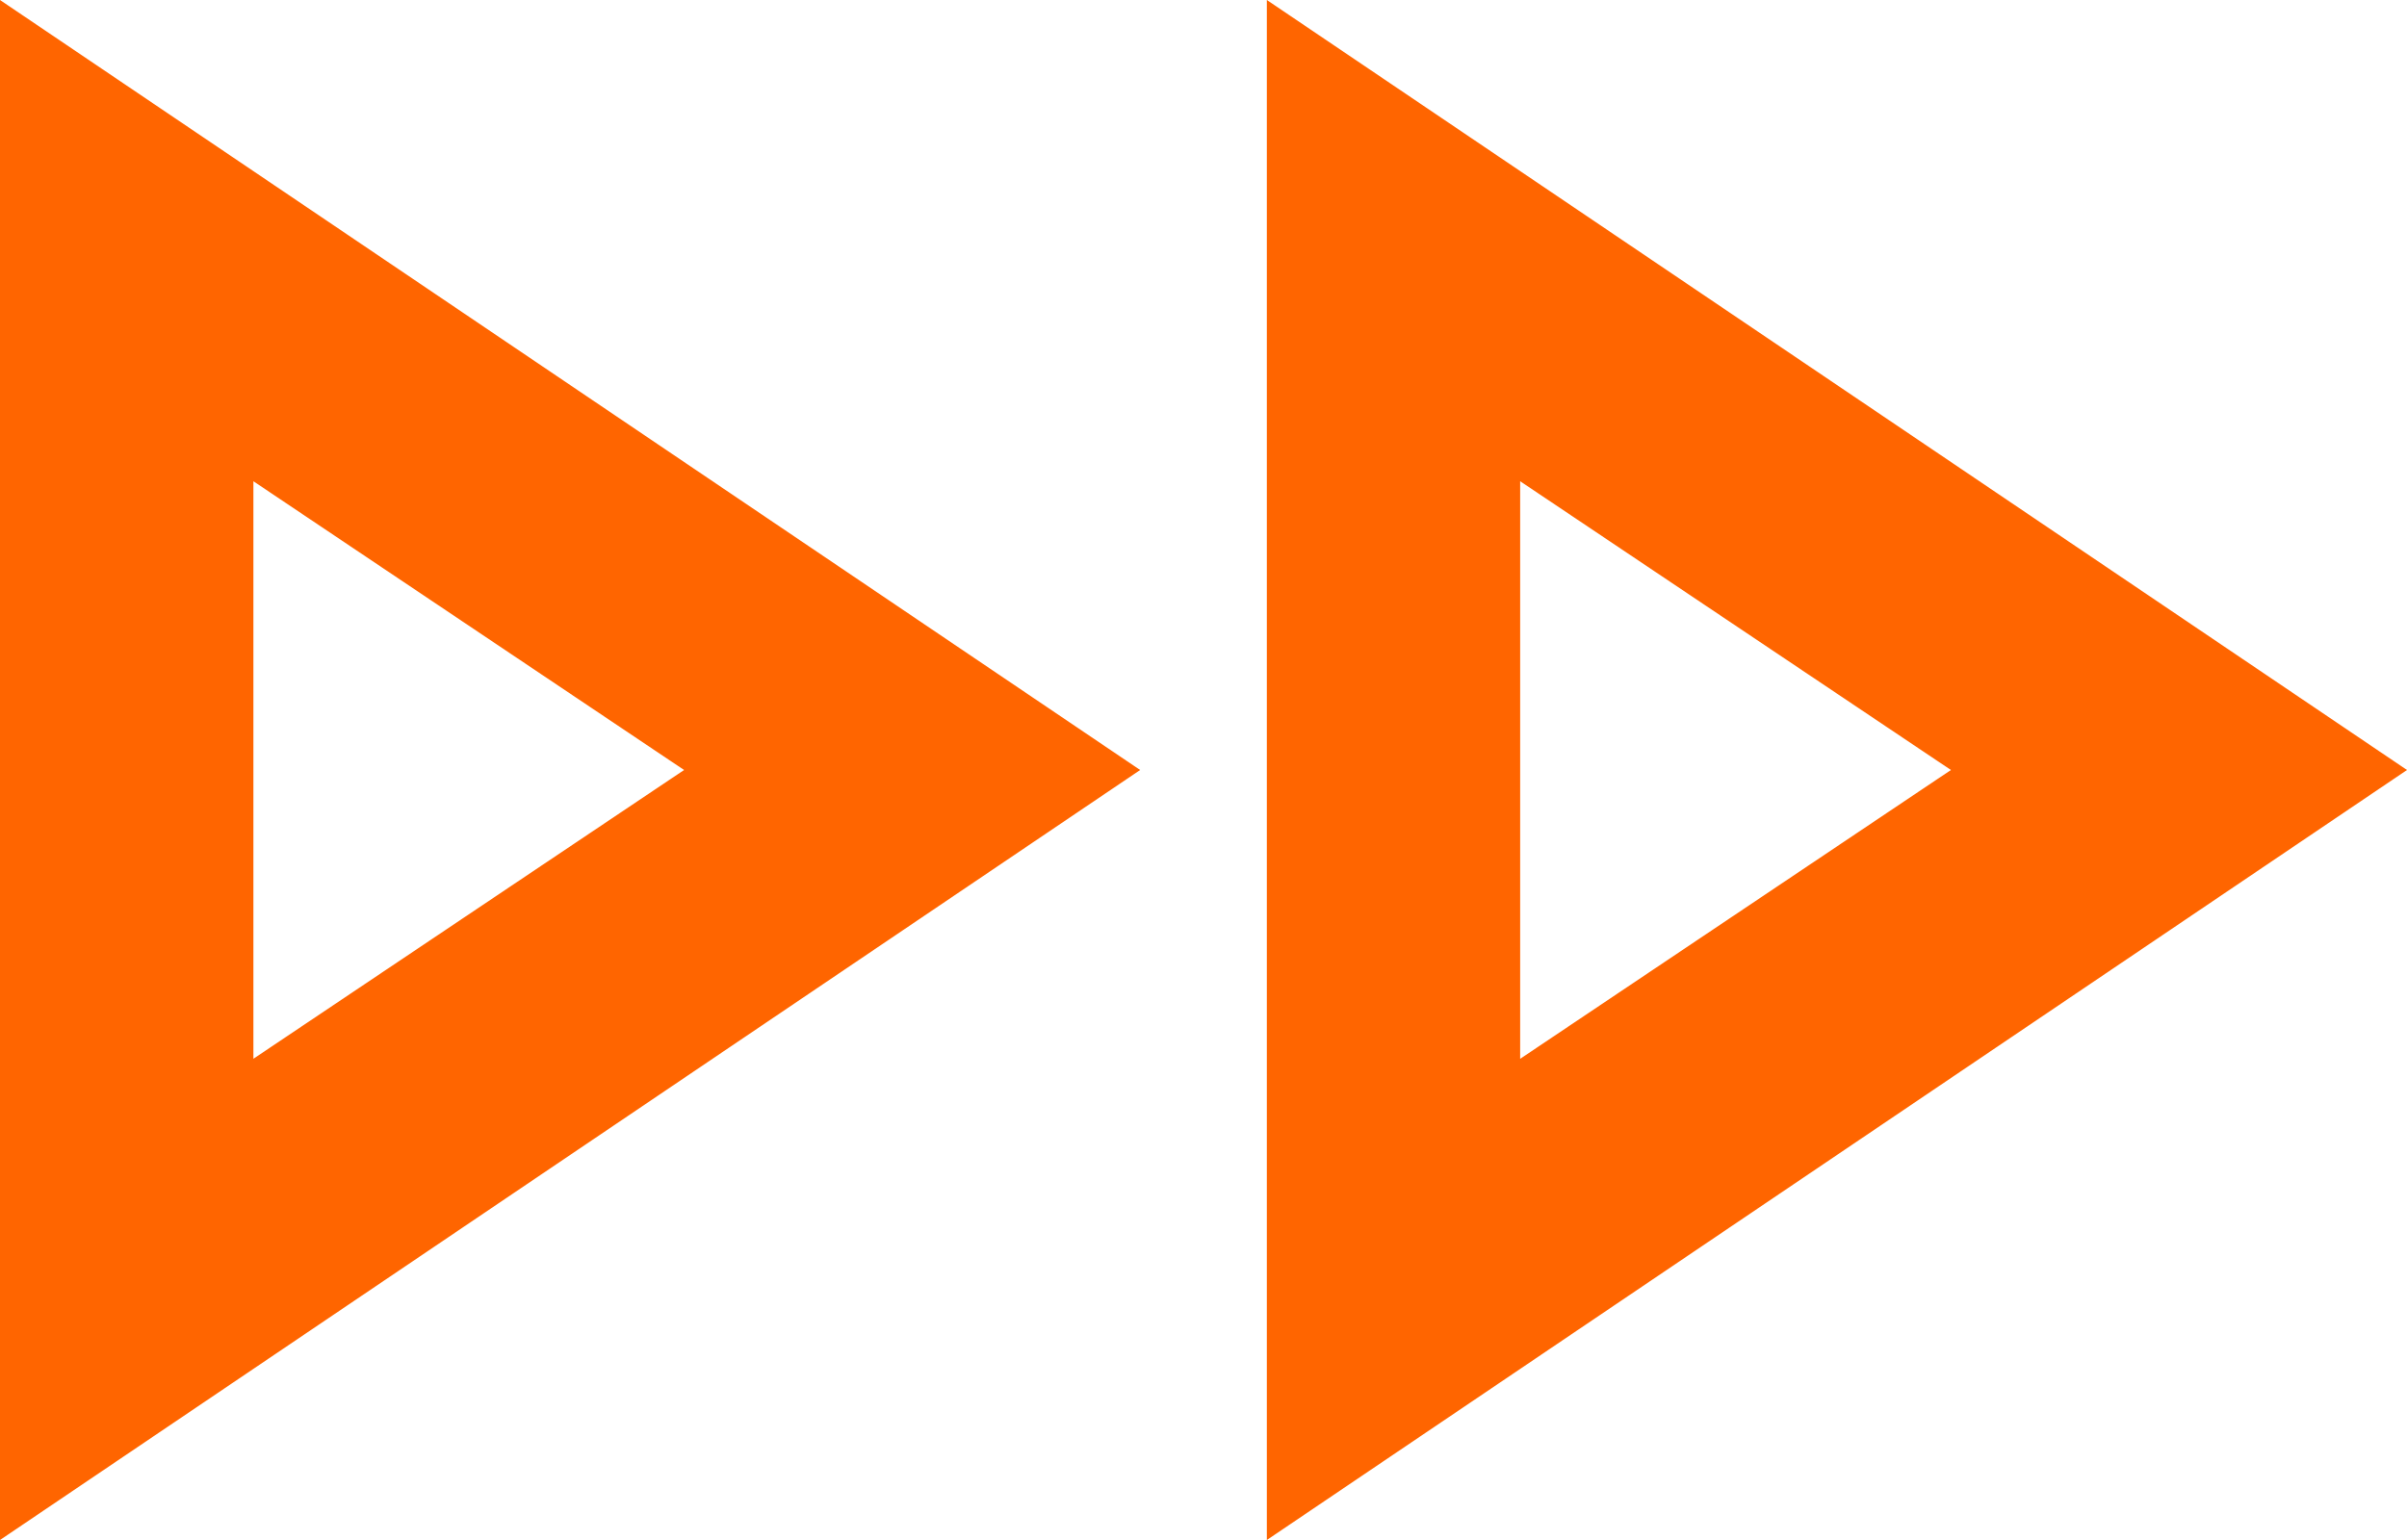 <svg width="25" height="16" fill="none" xmlns="http://www.w3.org/2000/svg"><path d="M0 16V0l11.842 8L0 16Zm13.158 0V0L25 8l-11.842 8ZM2.632 11l4.473-3-4.473-3v6Zm13.158 0 4.473-3-4.474-3v6Z" fill="#FF6500"/></svg>